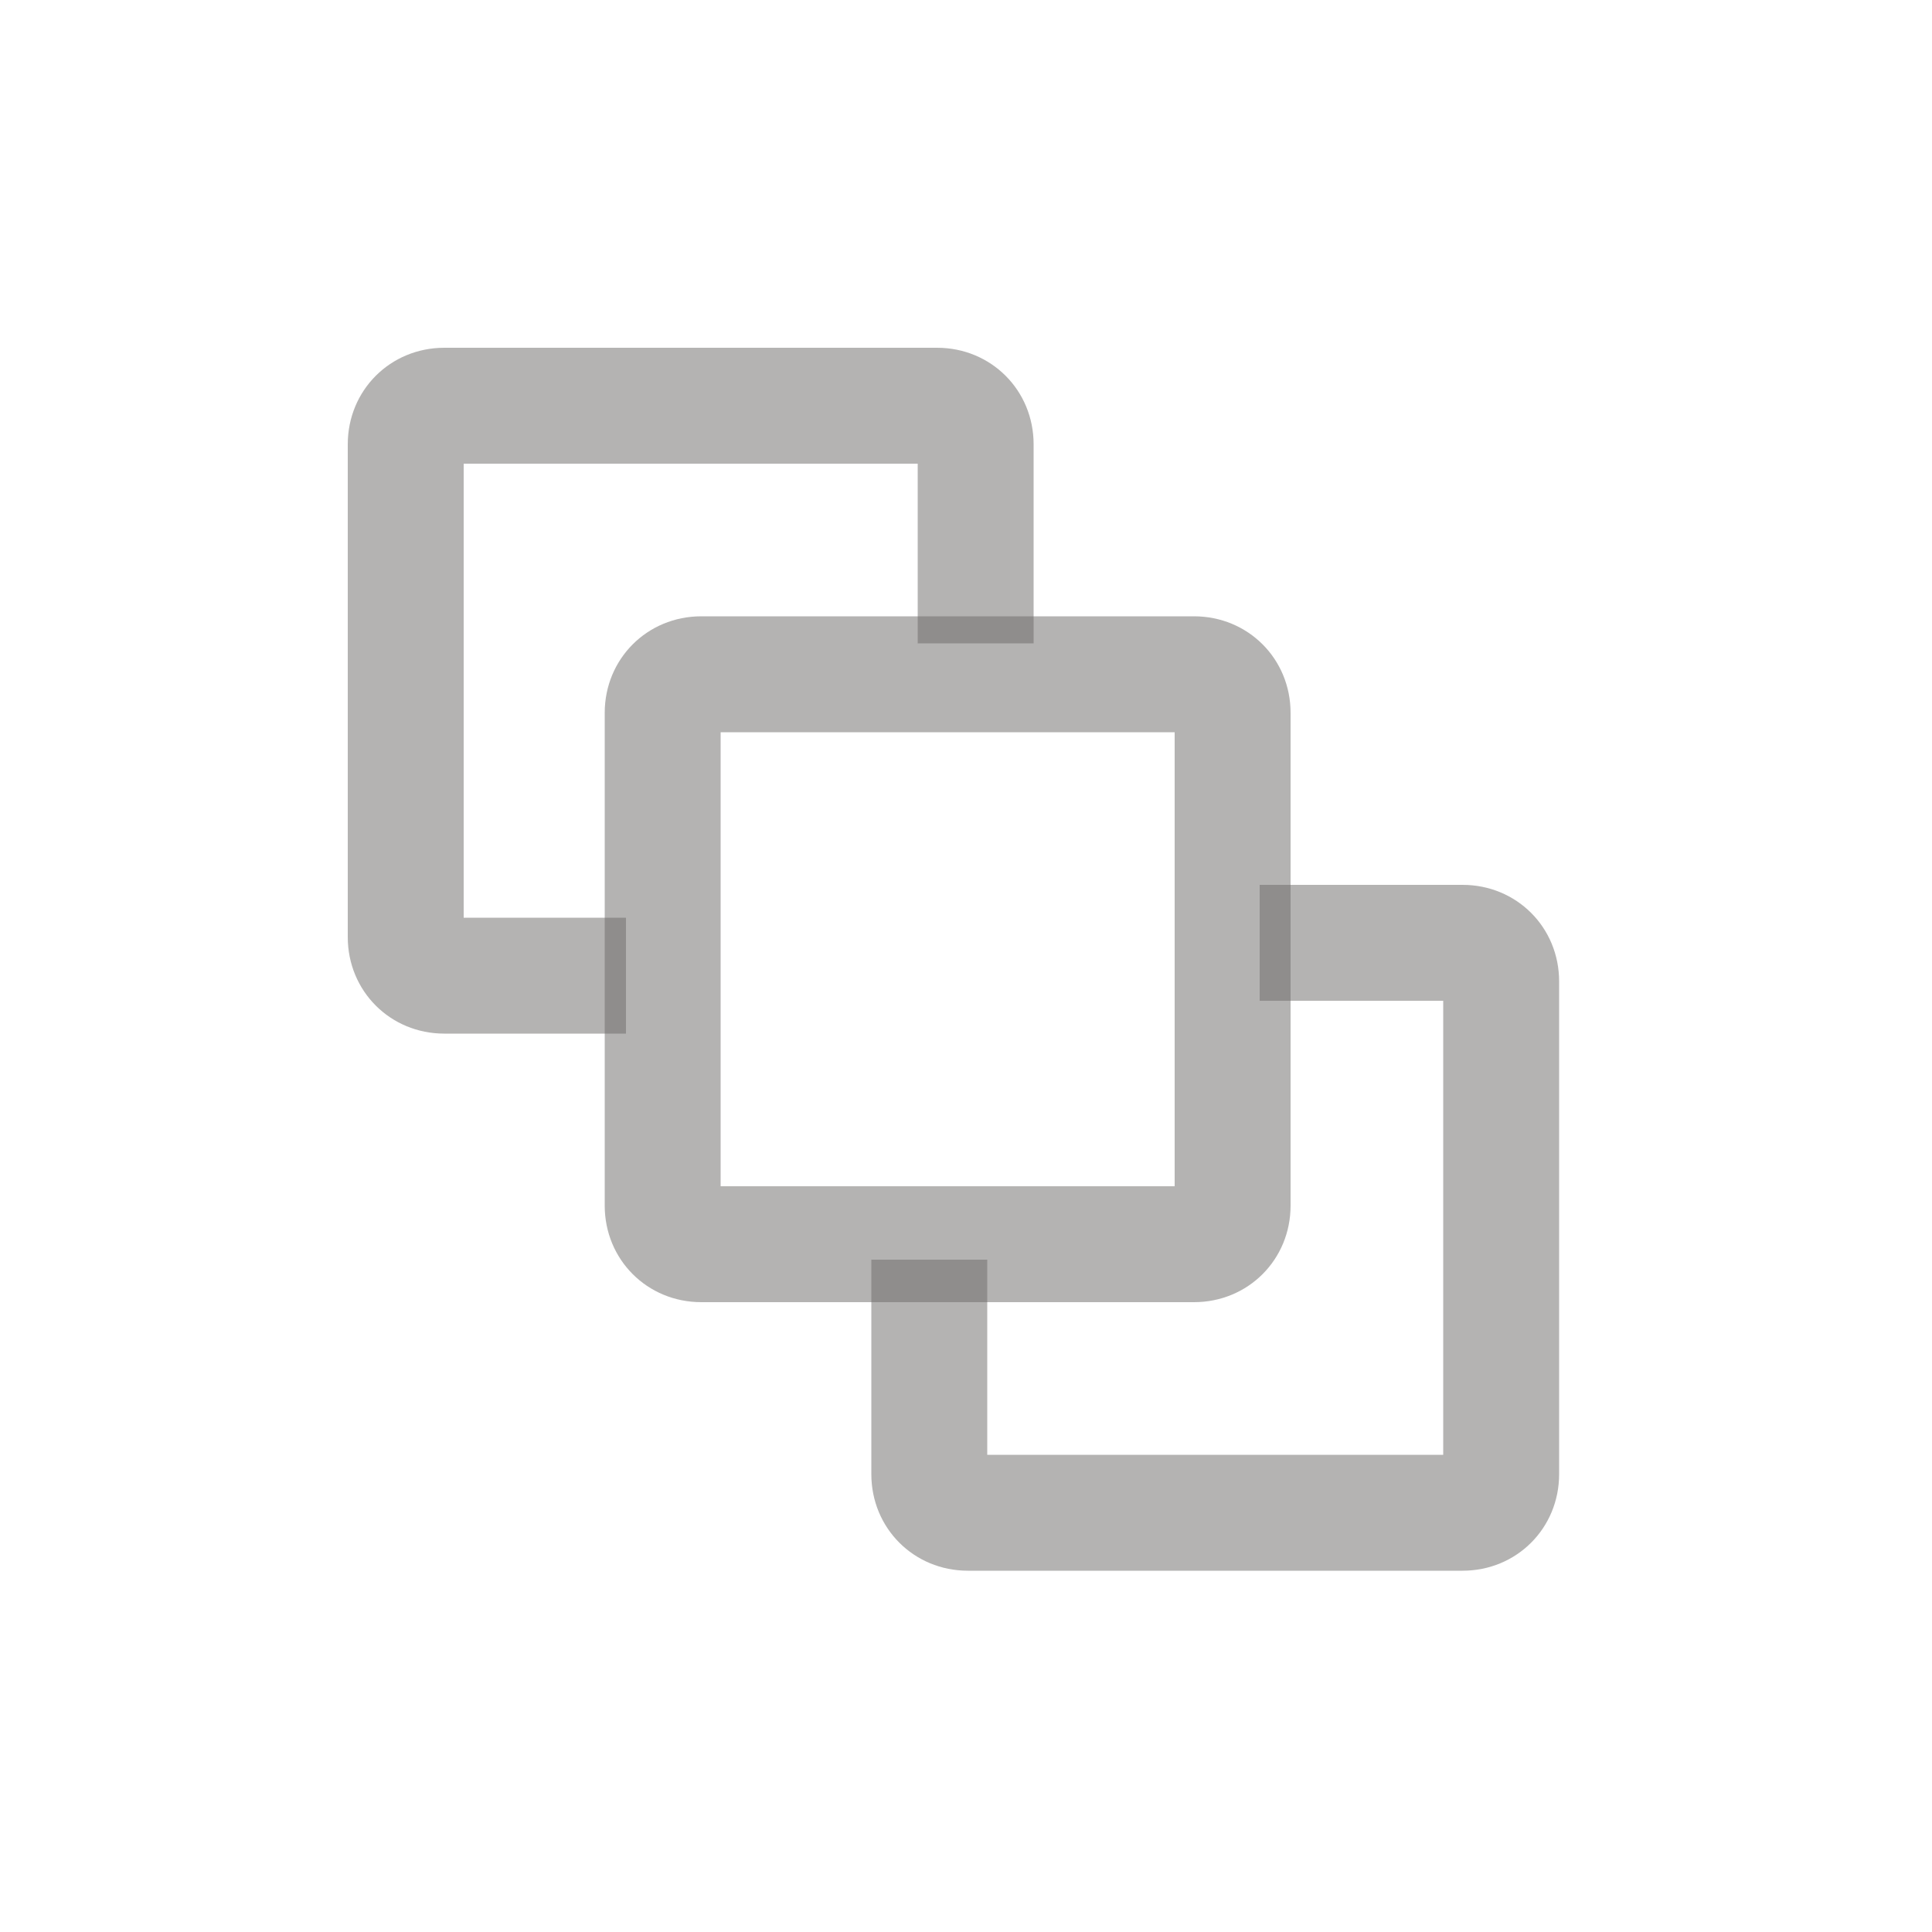 <?xml version="1.0" encoding="utf-8"?>
<!-- Generator: Adobe Illustrator 23.0.1, SVG Export Plug-In . SVG Version: 6.00 Build 0)  -->
<svg version="1.1" id="Layer_1" xmlns="http://www.w3.org/2000/svg" xmlns:xlink="http://www.w3.org/1999/xlink" x="0px" y="0px"
	 viewBox="0 0 100 100" style="enable-background:new 0 0 100 100;" xml:space="preserve"><style type="text/css">
path {fill: #6b6967; opacity: 0.5;}
polygon {fill: #6b6967; opacity: 0.5;}
circle {fill: #6b6967; opacity: 0.5;}
rect {fill: #6b6967; opacity: 0.5;}
</style>
<path d="M32.4,53.5H23c-2.8,0-5-2.2-5-5V23c0-2.8,2.2-5,5-5h25.5c2.8,0,5,2.2,5,5v10.3h-6V24H24v23.5h8.4V53.5z"/>
<path d="M75.7,81.3H50.1c-2.8,0-5-2.2-5-5V65.2h6v10.1h23.6V51.8h-9.5v-6h10.5c2.8,0,5,2.2,5,5v25.5C80.7,79.1,78.5,81.3,75.7,81.3z
	"/>
<path d="M61.8,67.4H36.3c-2.8,0-5-2.2-5-5V36.9c0-2.8,2.2-5,5-5h25.5c2.8,0,5,2.2,5,5v25.5C66.8,65.2,64.6,67.4,61.8,67.4z
	 M37.3,61.4h23.5V37.9H37.3V61.4z"/>
</svg>
